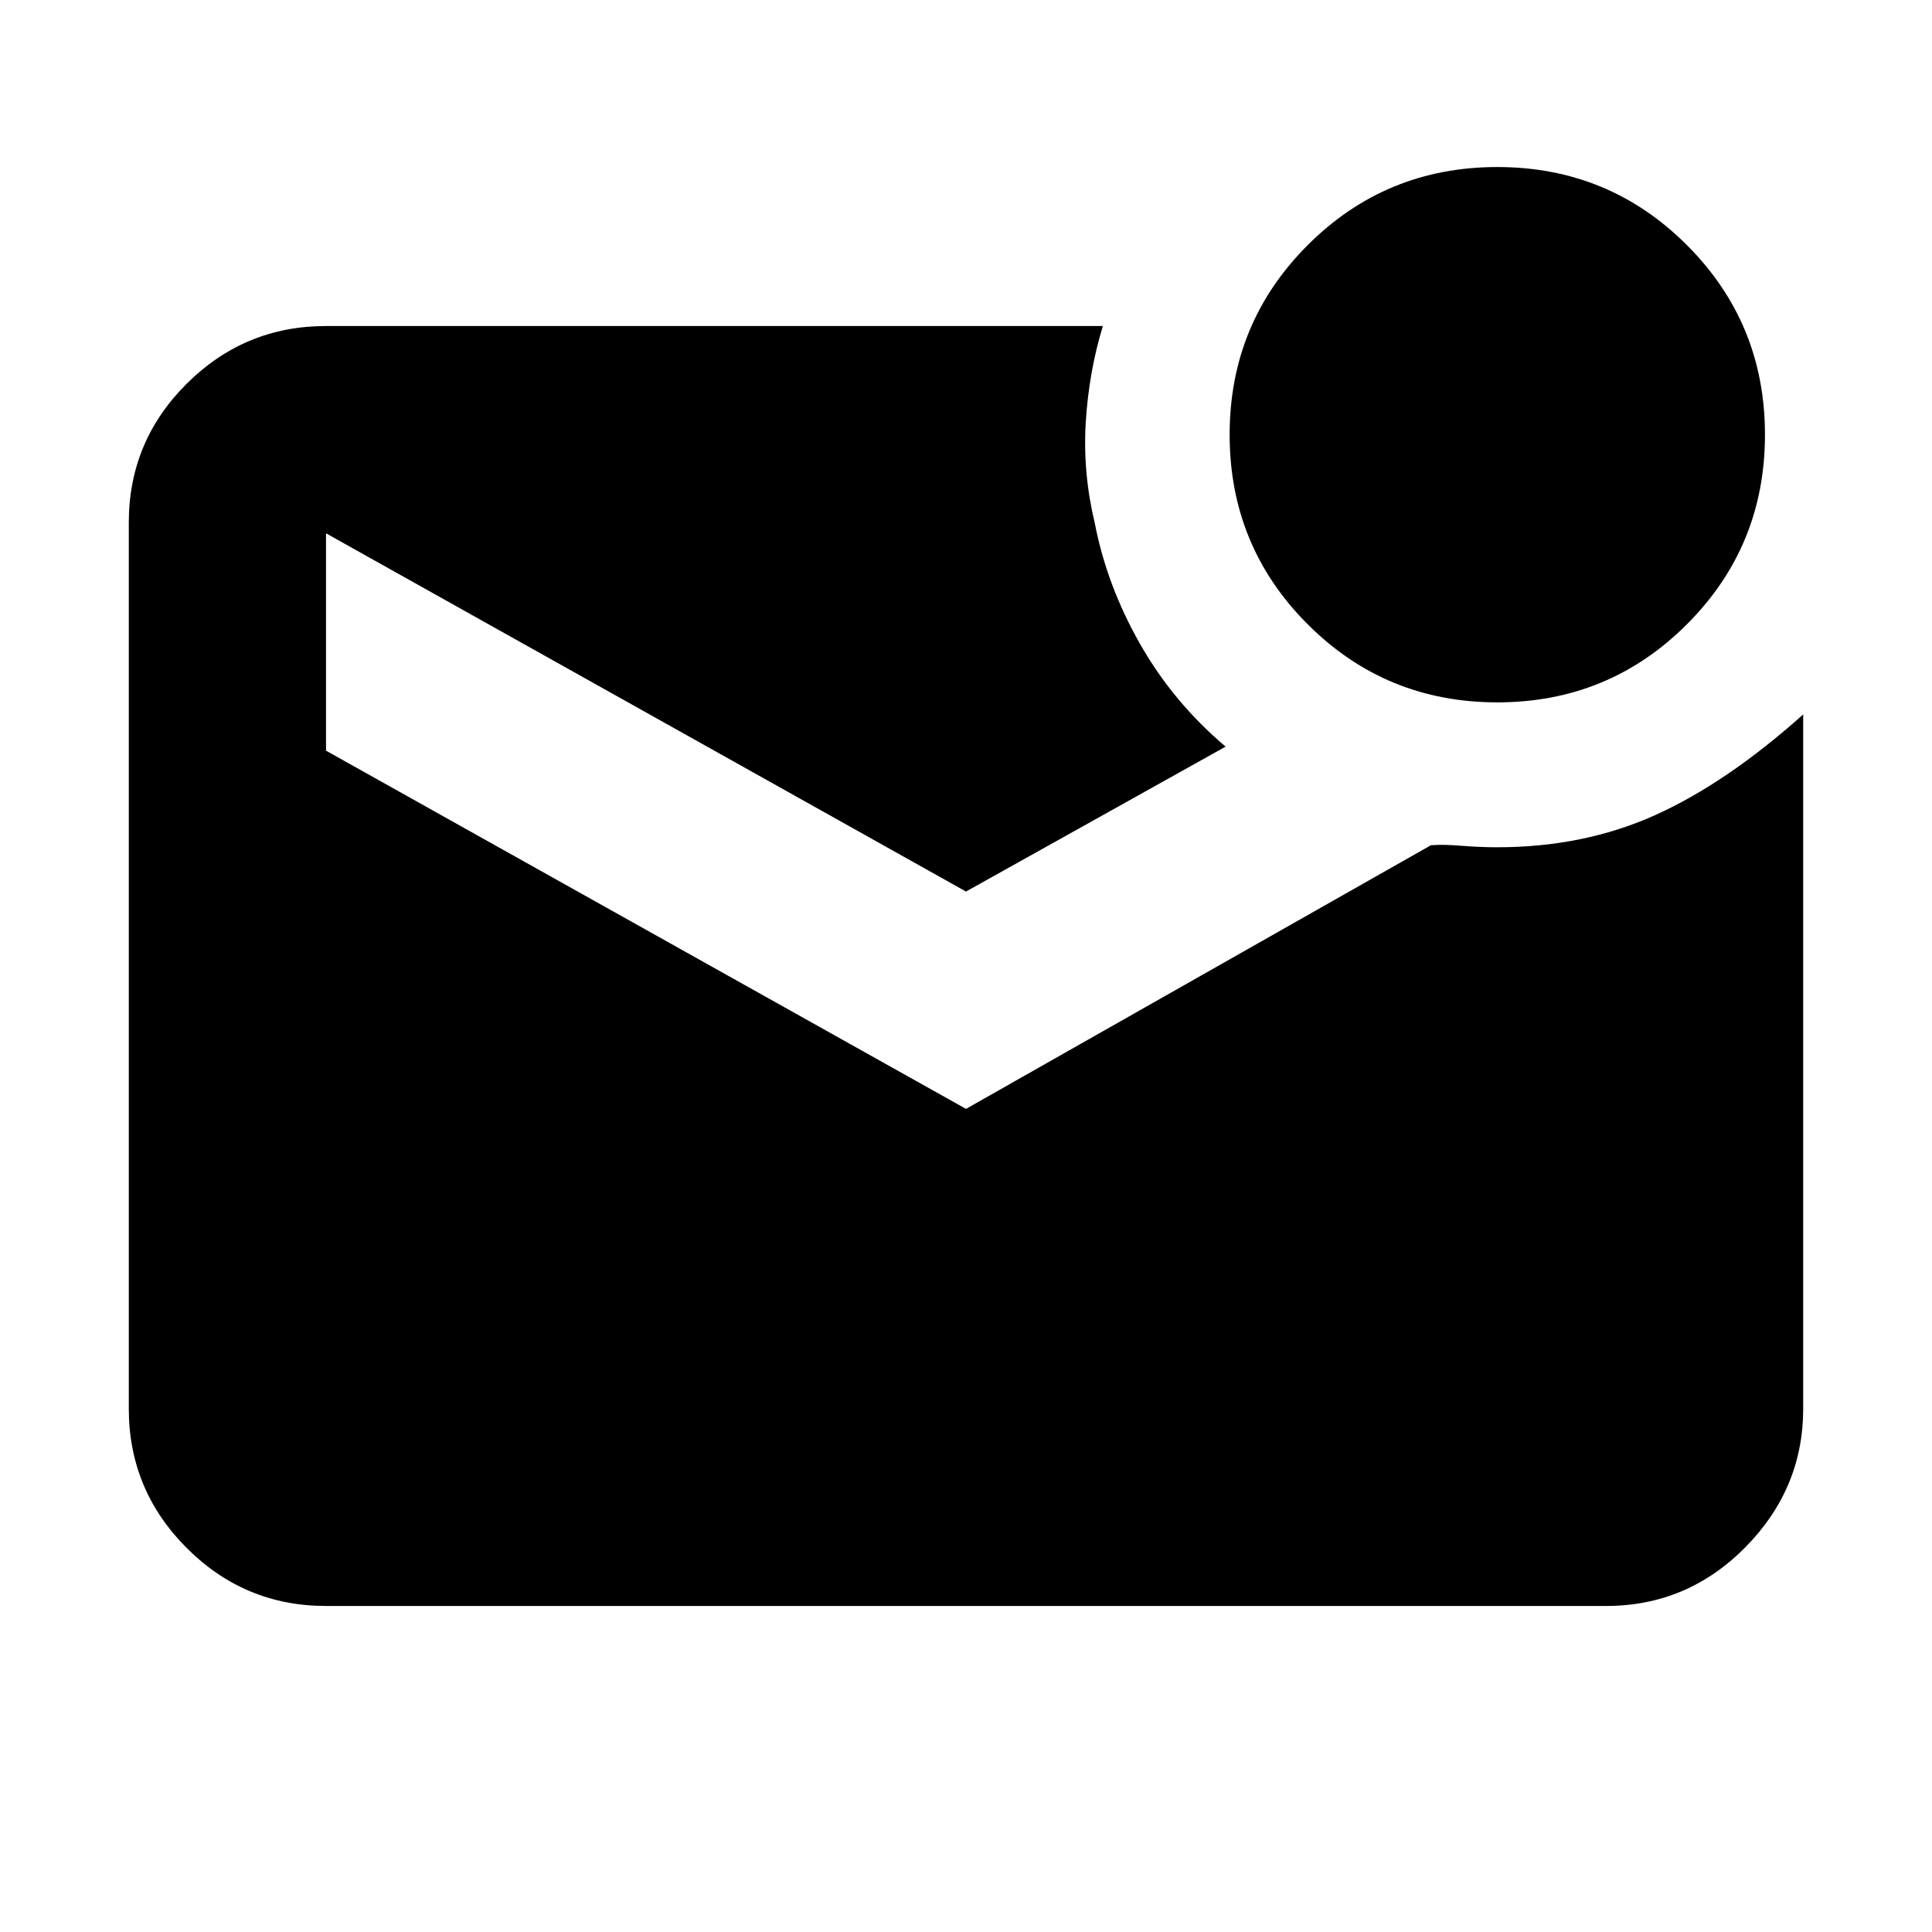 <svg xmlns="http://www.w3.org/2000/svg" height="20" viewBox="0 -960 960 960" width="20"><path d="M744-611q-55.42 0-94.21-38.79Q611-688.58 611-744q0-55.42 38.79-94.21Q688.58-877 744-877q55.42 0 94.21 38.79Q877-799.42 877-744q0 55.42-38.79 94.21Q799.42-611 744-611ZM162-162q-40.42 0-69.21-28.8Q64-219.6 64-260.04v-440.24q0-40.44 28.79-69.08T162-798h386q-7 23-8.5 48t4.5 50q6 31 22.5 60t42.5 51l-129 72-318-178v108l318 178 231-131q6-.5 15.1.25 9.09.75 17.9.75 43 0 78.5-16t73.5-50v345q0 39.73-28.79 68.86Q838.42-162 798-162H162Z"/></svg>